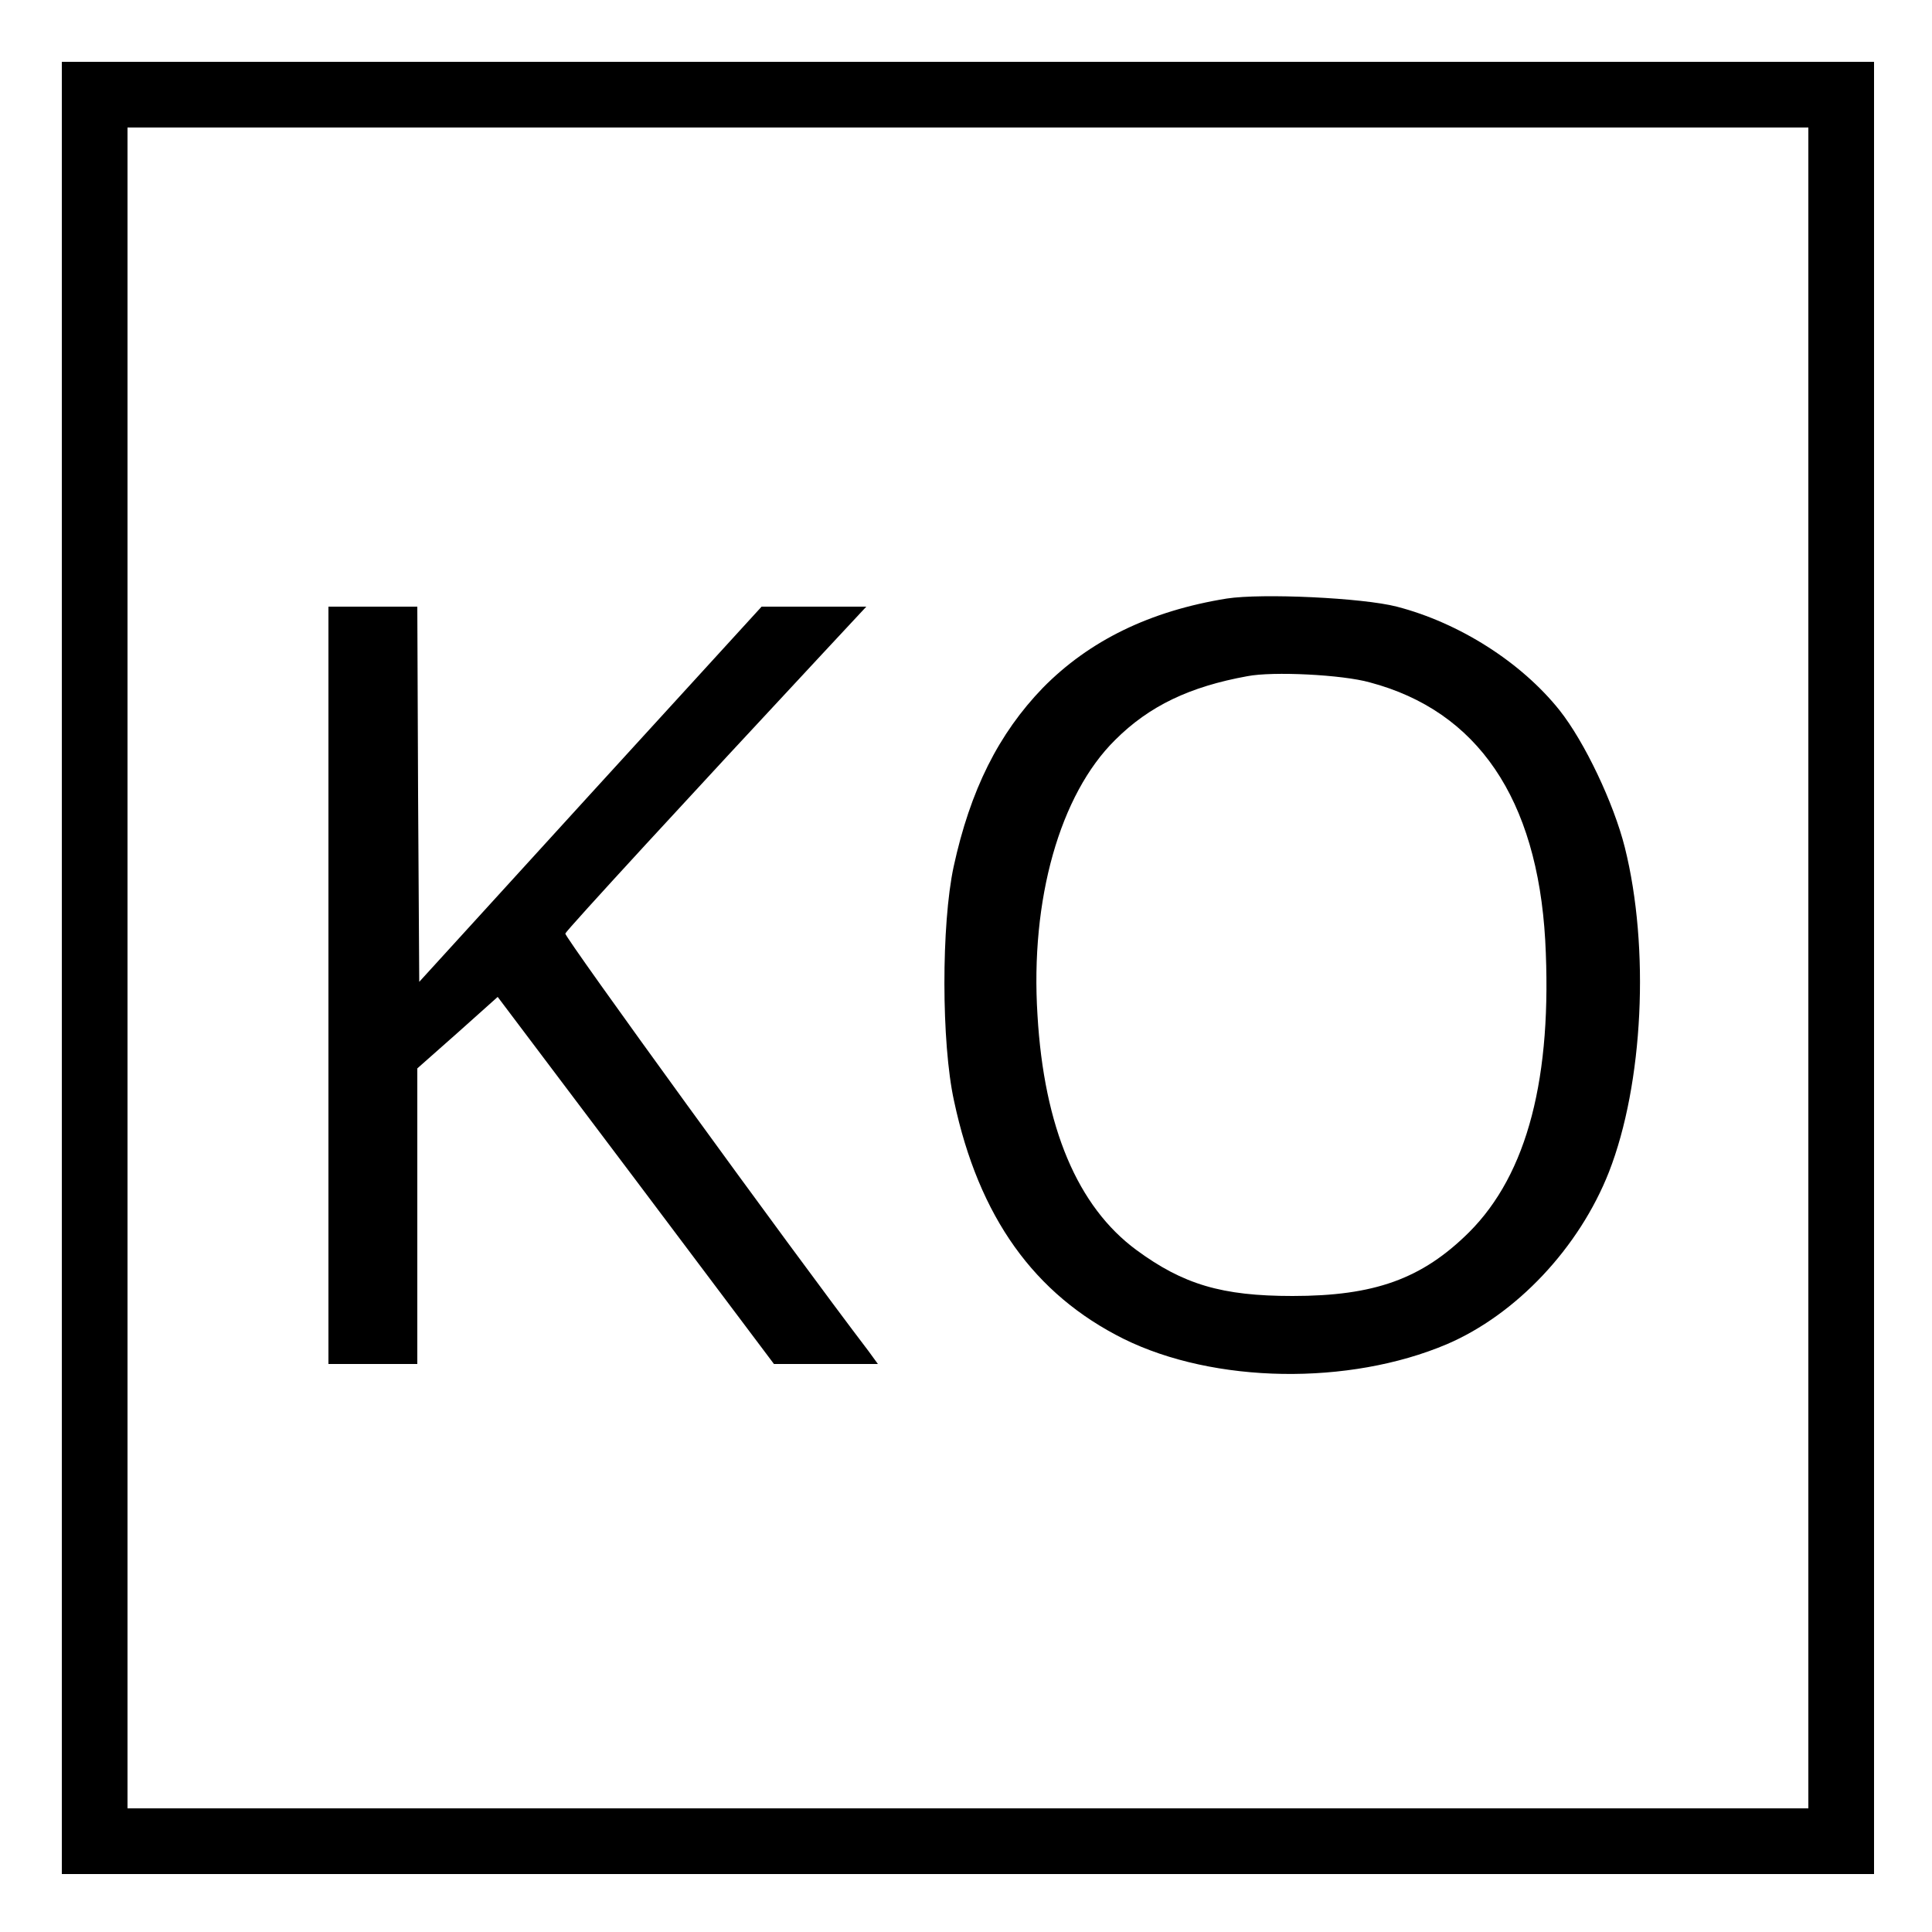 <?xml version="1.0" standalone="no"?>
<!DOCTYPE svg PUBLIC "-//W3C//DTD SVG 20010904//EN"
 "http://www.w3.org/TR/2001/REC-SVG-20010904/DTD/svg10.dtd">
<svg version="1.0" xmlns="http://www.w3.org/2000/svg"
 width="500pt" height="500pt" viewBox="0 0 500 500"
 preserveAspectRatio="xMidYMid meet">
<g transform="translate(0,500) scale(0.1,-0.1)"
fill="#000000" stroke="none">
<path d="M160 2495 l0 -2345 2345 0 2345 0 0 2345 0 2345 -2345 0 -2345 0 0
-2345z m4520 0 l0 -2175 -2175 0 -2175 0 0 2175 0 2175 2175 0 2175 0 0 -2175z"/>
<path d="M3175 3451 c-199 -32 -356 -109 -476 -231 -115 -119 -188 -265 -231
-463 -32 -149 -32 -456 1 -606 64 -301 208 -501 439 -616 235 -116 583 -121
836 -14 180 77 343 250 420 446 89 228 106 580 41 840 -29 115 -104 273 -169
355 -99 124 -259 226 -421 268 -89 23 -349 35 -440 21z m370 -217 c279 -74
433 -301 454 -667 19 -355 -46 -605 -197 -756 -122 -121 -245 -165 -457 -165
-183 0 -283 30 -404 119 -152 112 -239 317 -256 608 -19 299 58 571 201 712
88 88 193 138 342 165 66 13 246 4 317 -16z"/>
<path d="M850 2450 l0 -980 115 0 115 0 0 383 0 382 104 92 104 93 358 -475
357 -475 135 0 134 0 -24 33 c-205 269 -788 1073 -785 1081 4 10 328 362 670
729 l109 117 -135 0 -136 0 -443 -485 -443 -486 -3 486 -2 485 -115 0 -115 0
0 -980z"/>
</g>
</svg>

